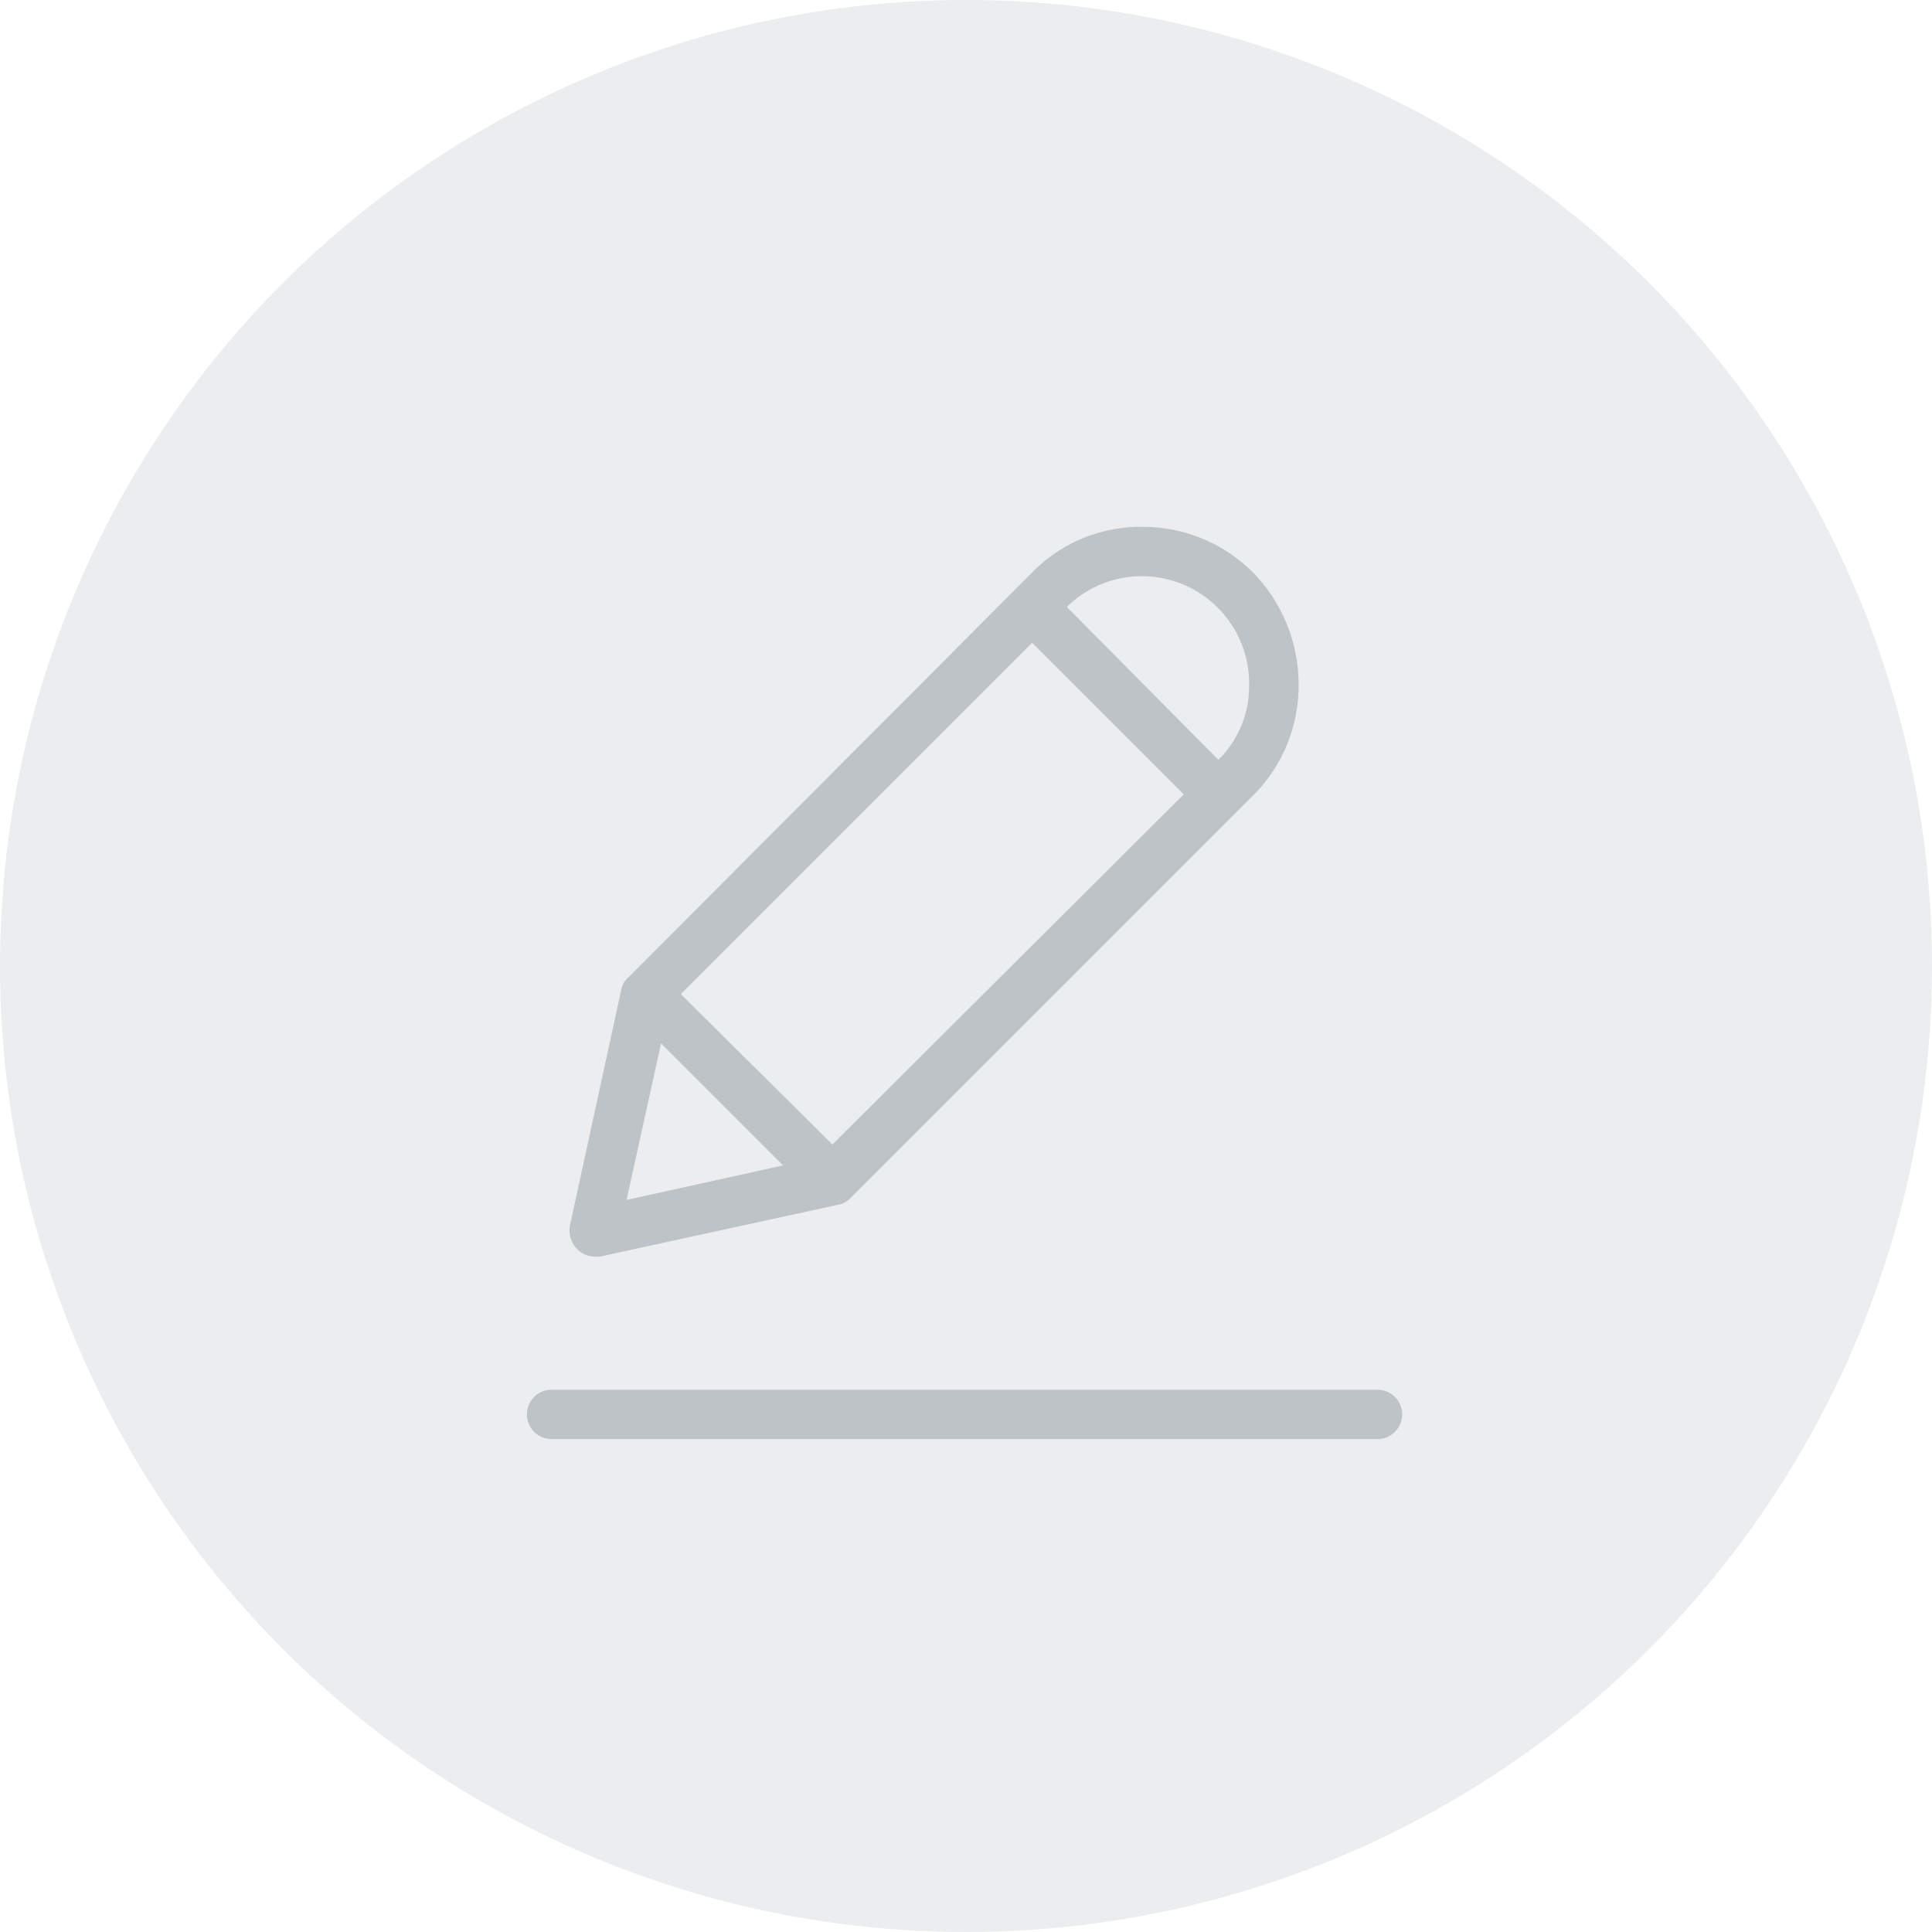 <svg xmlns="http://www.w3.org/2000/svg" width="44" height="44" viewBox="0 0 44 44">
  <g id="edit-disabled" transform="translate(-1453 -324)">
    <circle id="Ellipse_263" data-name="Ellipse 263" cx="22" cy="22" r="22" transform="translate(1453 324)" fill="#bdc3c7" opacity="0.3"/>
    <g id="edit" transform="translate(1457.162 335.999)">
      <g id="Group_1588" data-name="Group 1588" transform="translate(7.838 0)">
        <g id="Group_1587" data-name="Group 1587" transform="translate(0 0)">
          <path id="Path_1559" data-name="Path 1559" d="M26.539,16.62h.112l5.418-1.179a.533.533,0,0,0,.281-.14l9.18-9.18A3.538,3.538,0,0,0,42.57,3.594a3.65,3.65,0,0,0-1.039-2.555A3.537,3.537,0,0,0,39,0a3.453,3.453,0,0,0-2.527,1.067l-9.152,9.18a.505.505,0,0,0-.168.253l-1.179,5.418a.618.618,0,0,0,.168.533A.562.562,0,0,0,26.539,16.62ZM39,1.124a2.442,2.442,0,0,1,2.443,2.442q0,.014,0,.028a2.358,2.358,0,0,1-.7,1.712L37.292,1.825A2.414,2.414,0,0,1,39,1.124Zm-2.5,1.516,3.453,3.453-8,7.973L28.5,10.641Zm-8.45,9.124,2.779,2.779-3.565.786Z" transform="translate(-24.995 0)" fill="#bdc3c7"/>
          <path id="Path_1560" data-name="Path 1560" d="M27.209,365.717H8.4a.561.561,0,0,0,0,1.123h18.81a.561.561,0,0,0,0-1.123Z" transform="translate(-7.838 -346.065)" fill="#bdc3c7"/>
        </g>
      </g>
    </g>
  </g>
</svg>
